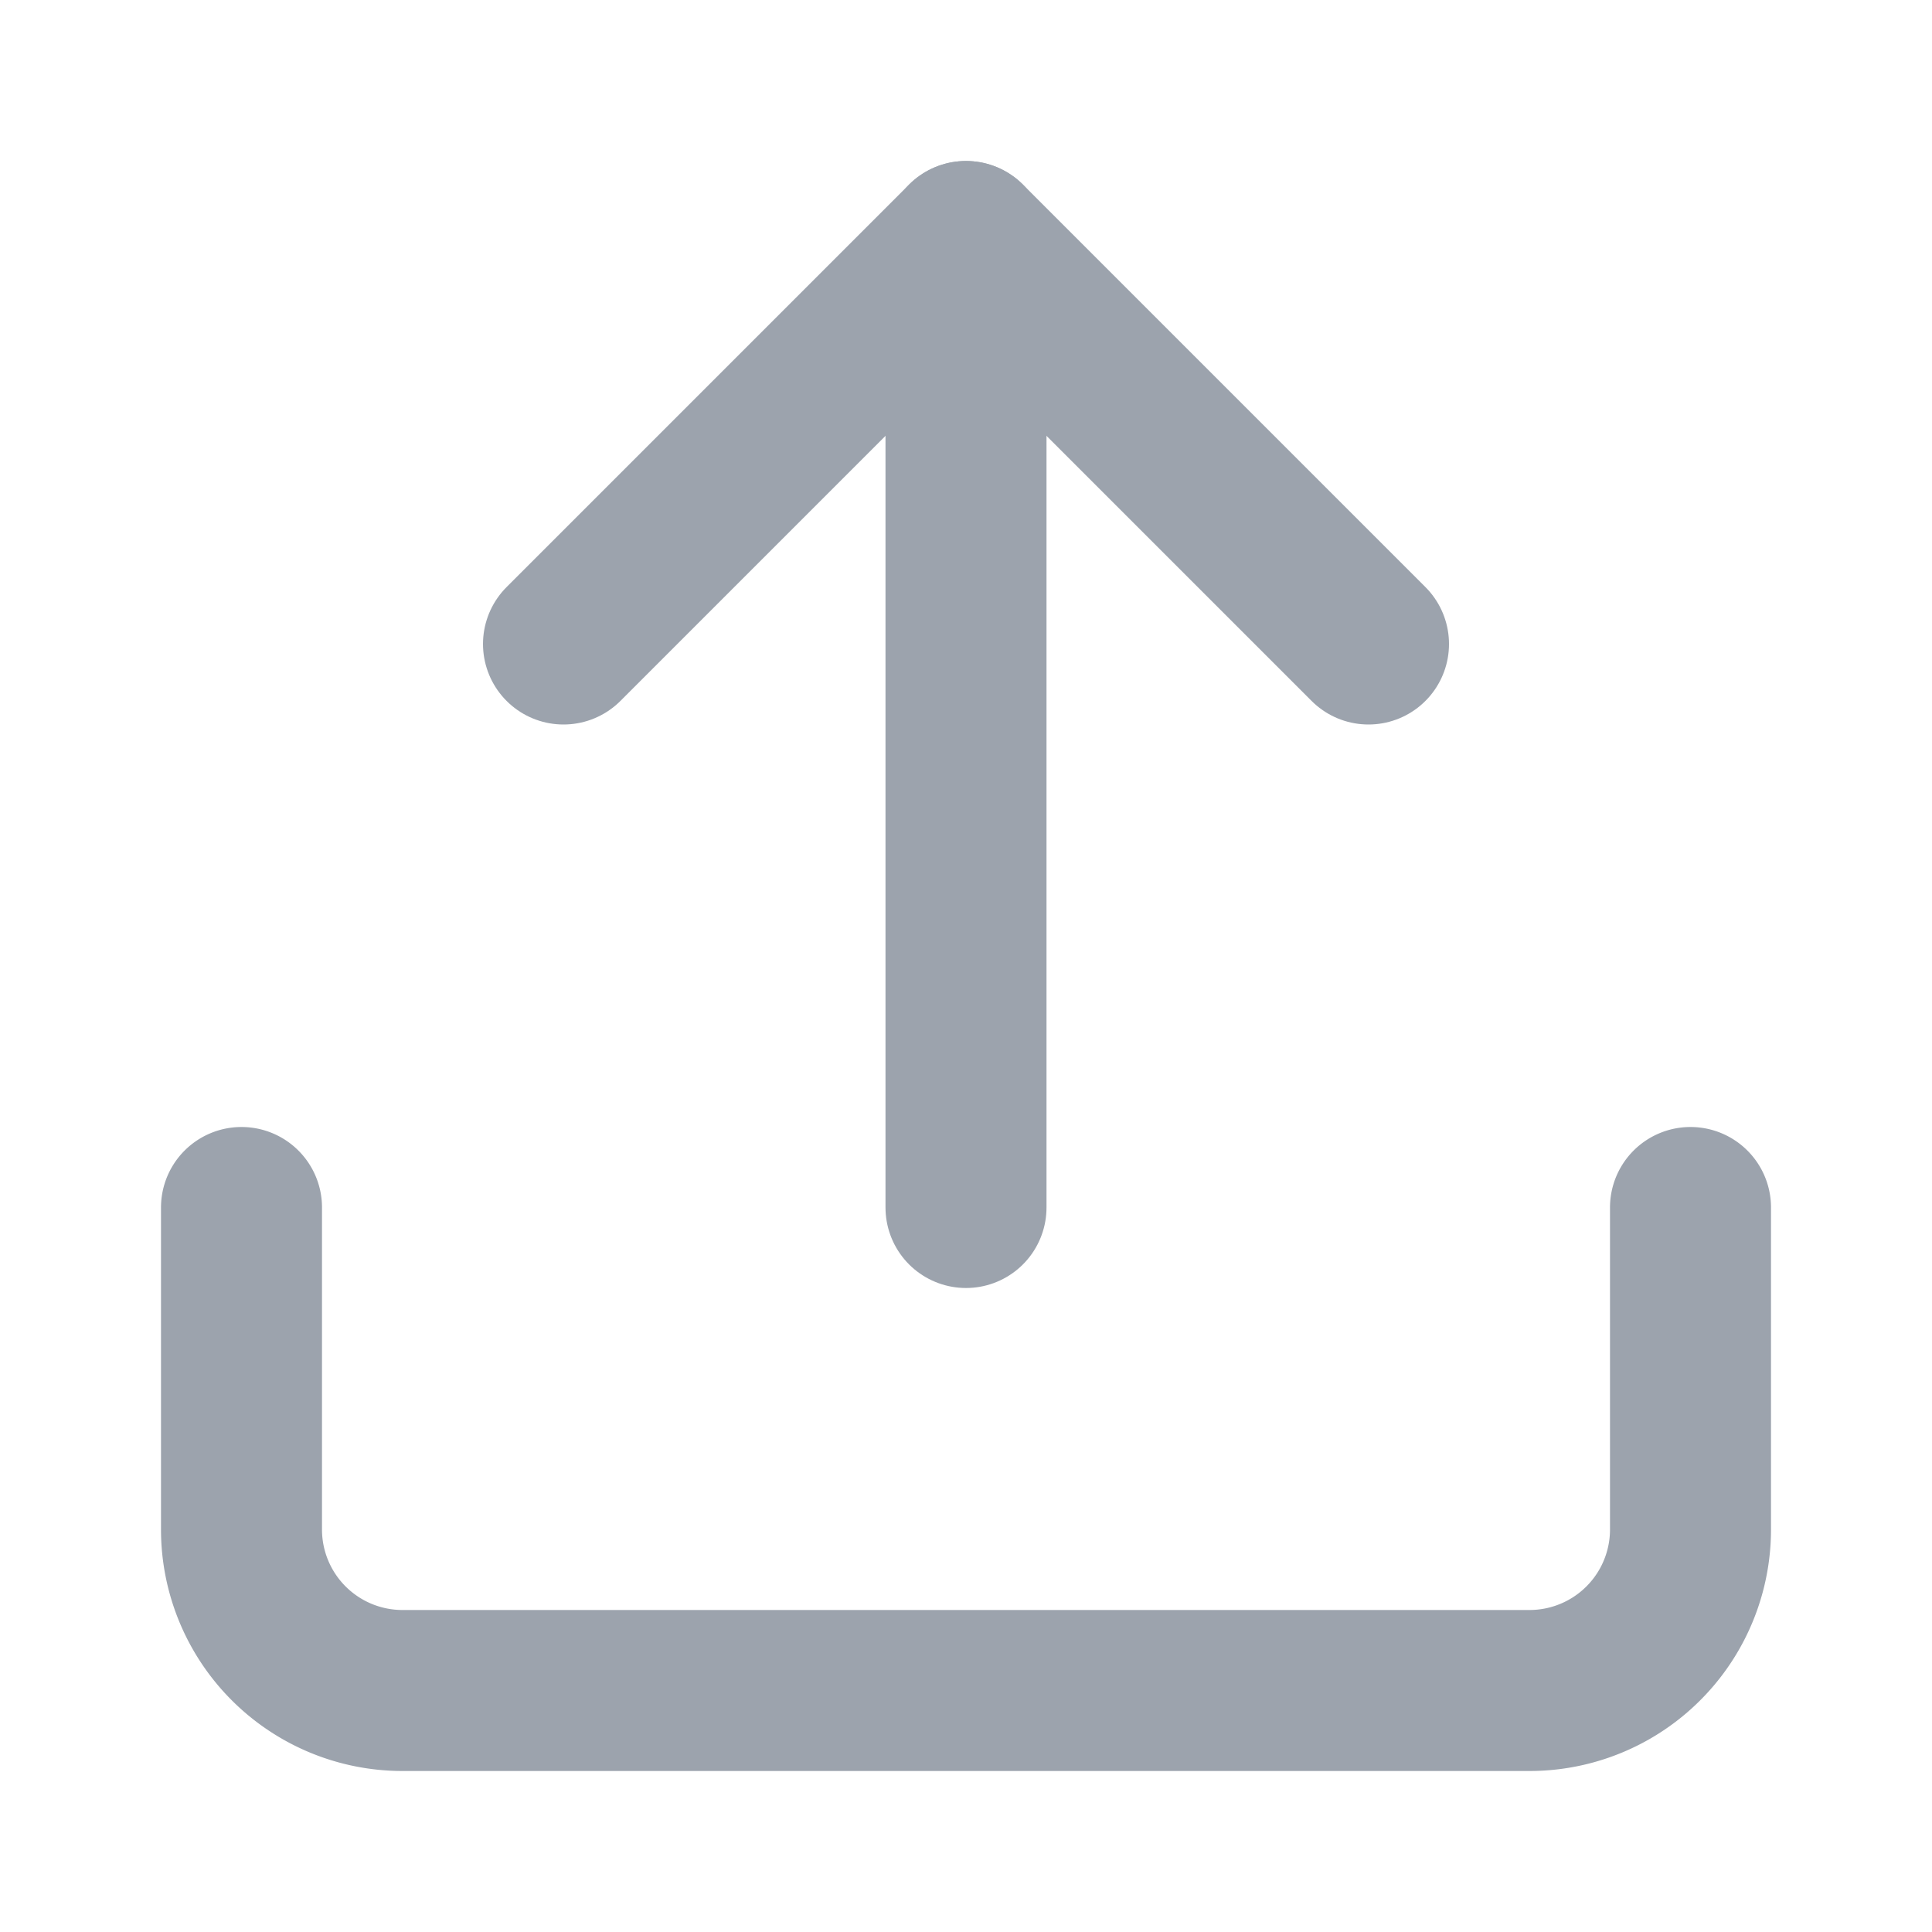 <svg xmlns="http://www.w3.org/2000/svg" width="24" height="24" viewBox="0 0 24 24" fill="none" stroke="#9ca3ad" stroke-width="2" stroke-linecap="round" stroke-linejoin="round" class="lucide lucide-upload-icon lucide-upload"><path d="M12 3v12"/><path d="m17 8-5-5-5 5"/><path d="M21 15v4a2 2 0 0 1-2 2H5a2 2 0 0 1-2-2v-4"/></svg>
